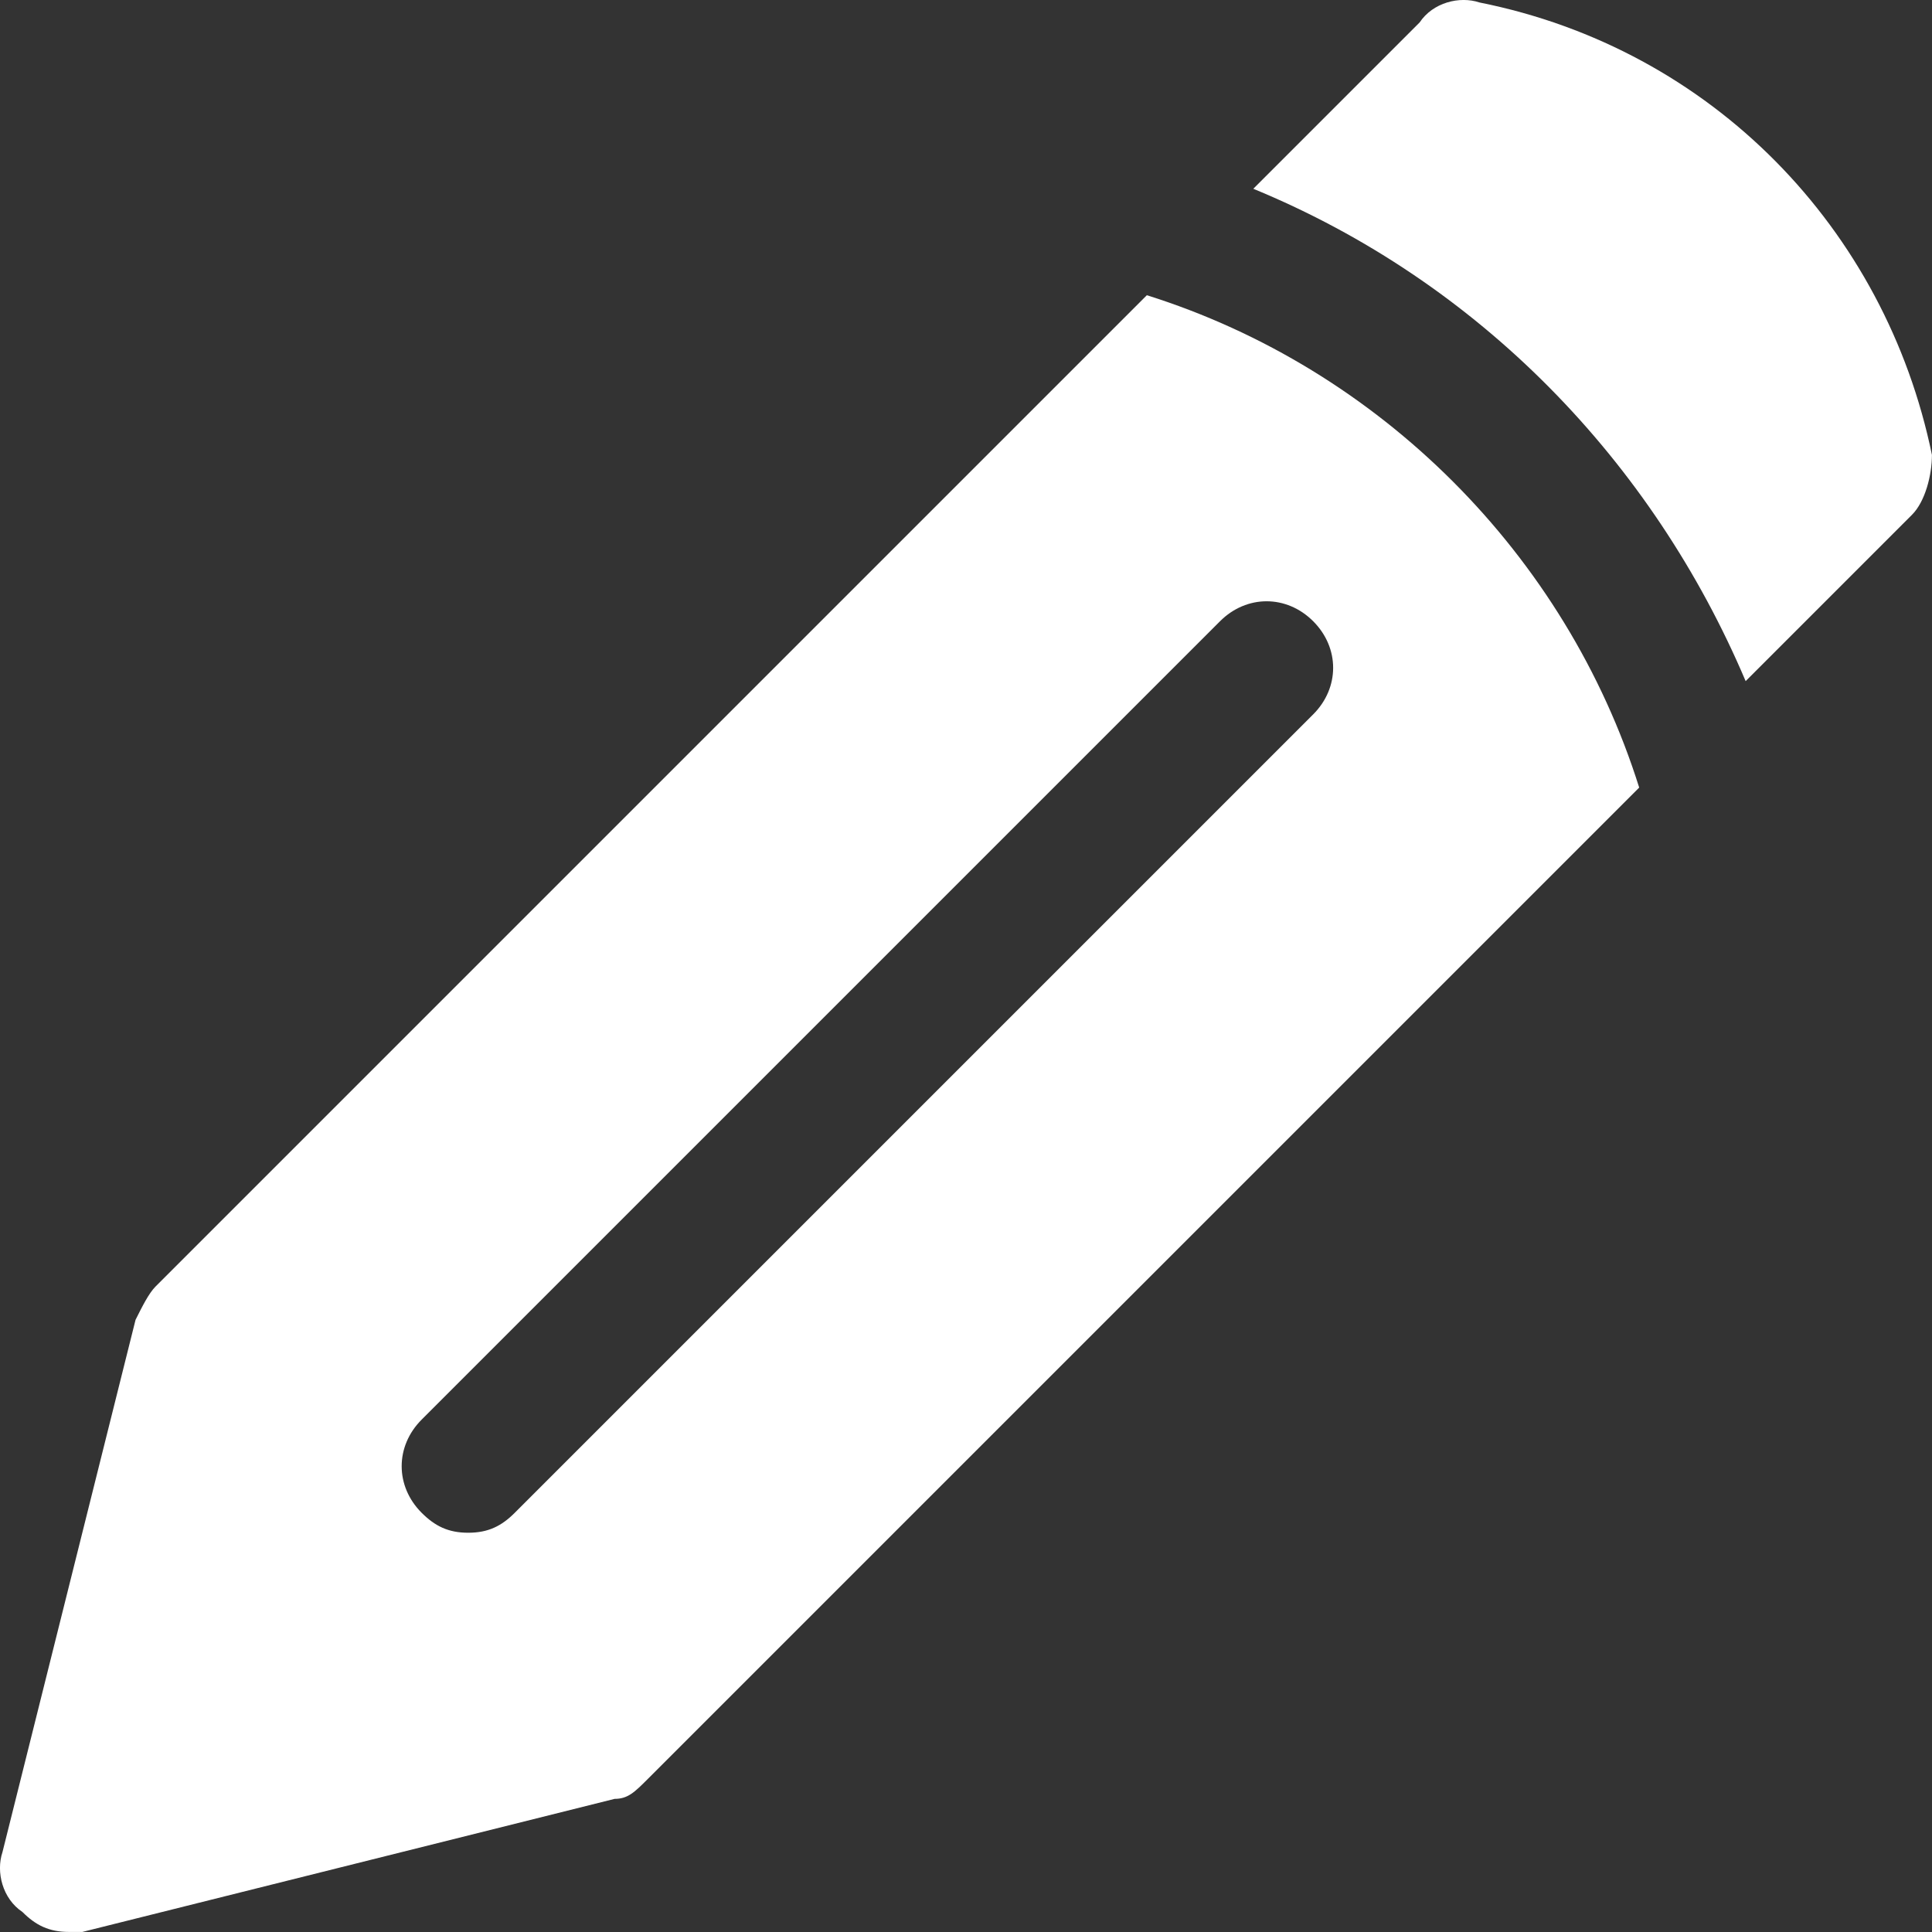 <?xml version="1.0" encoding="utf-8"?>
<svg version="1.1" id="Icons" x="0px" y="0px" viewBox="0 0 32 32" style="enable-background:new 0 0 32 32;" xmlns="http://www.w3.org/2000/svg">
  <rect x="0" y="0" width="32" height="32" fill="#333333" stroke="none"/>
  <g transform="matrix(1.102, 0, 0, 1.102, -2.163, -1.061)">
    <path d="M31,7.8c-0.7-3.4-3.3-6.1-6.8-6.8c-0.3-0.1-0.7,0-0.9,0.3l-2.5,2.5c3.4,1.4,6,4.1,7.4,7.4l2.5-2.5C30.9,8.5,31,8.1,31,7.8z " style="fill: rgb(255, 255, 255);"/>
    <path d="M19.2,5.4L4.3,20.3c-0.1,0.1-0.2,0.3-0.3,0.5l-2,8c-0.1,0.3,0,0.7,0.3,0.9C2.5,29.9,2.7,30,3,30c0.1,0,0.2,0,0.2,0l8-2 c0.2,0,0.3-0.1,0.5-0.3l14.9-14.9C25.5,9.3,22.7,6.5,19.2,5.4z M21.7,11.7l-12,12C9.5,23.9,9.3,24,9,24s-0.5-0.1-0.7-0.3 c-0.4-0.4-0.4-1,0-1.4l12-12c0.4-0.4,1-0.4,1.4,0S22.1,11.3,21.7,11.7z" style="fill: rgb(255, 255, 255);"/>
  </g>
</svg>